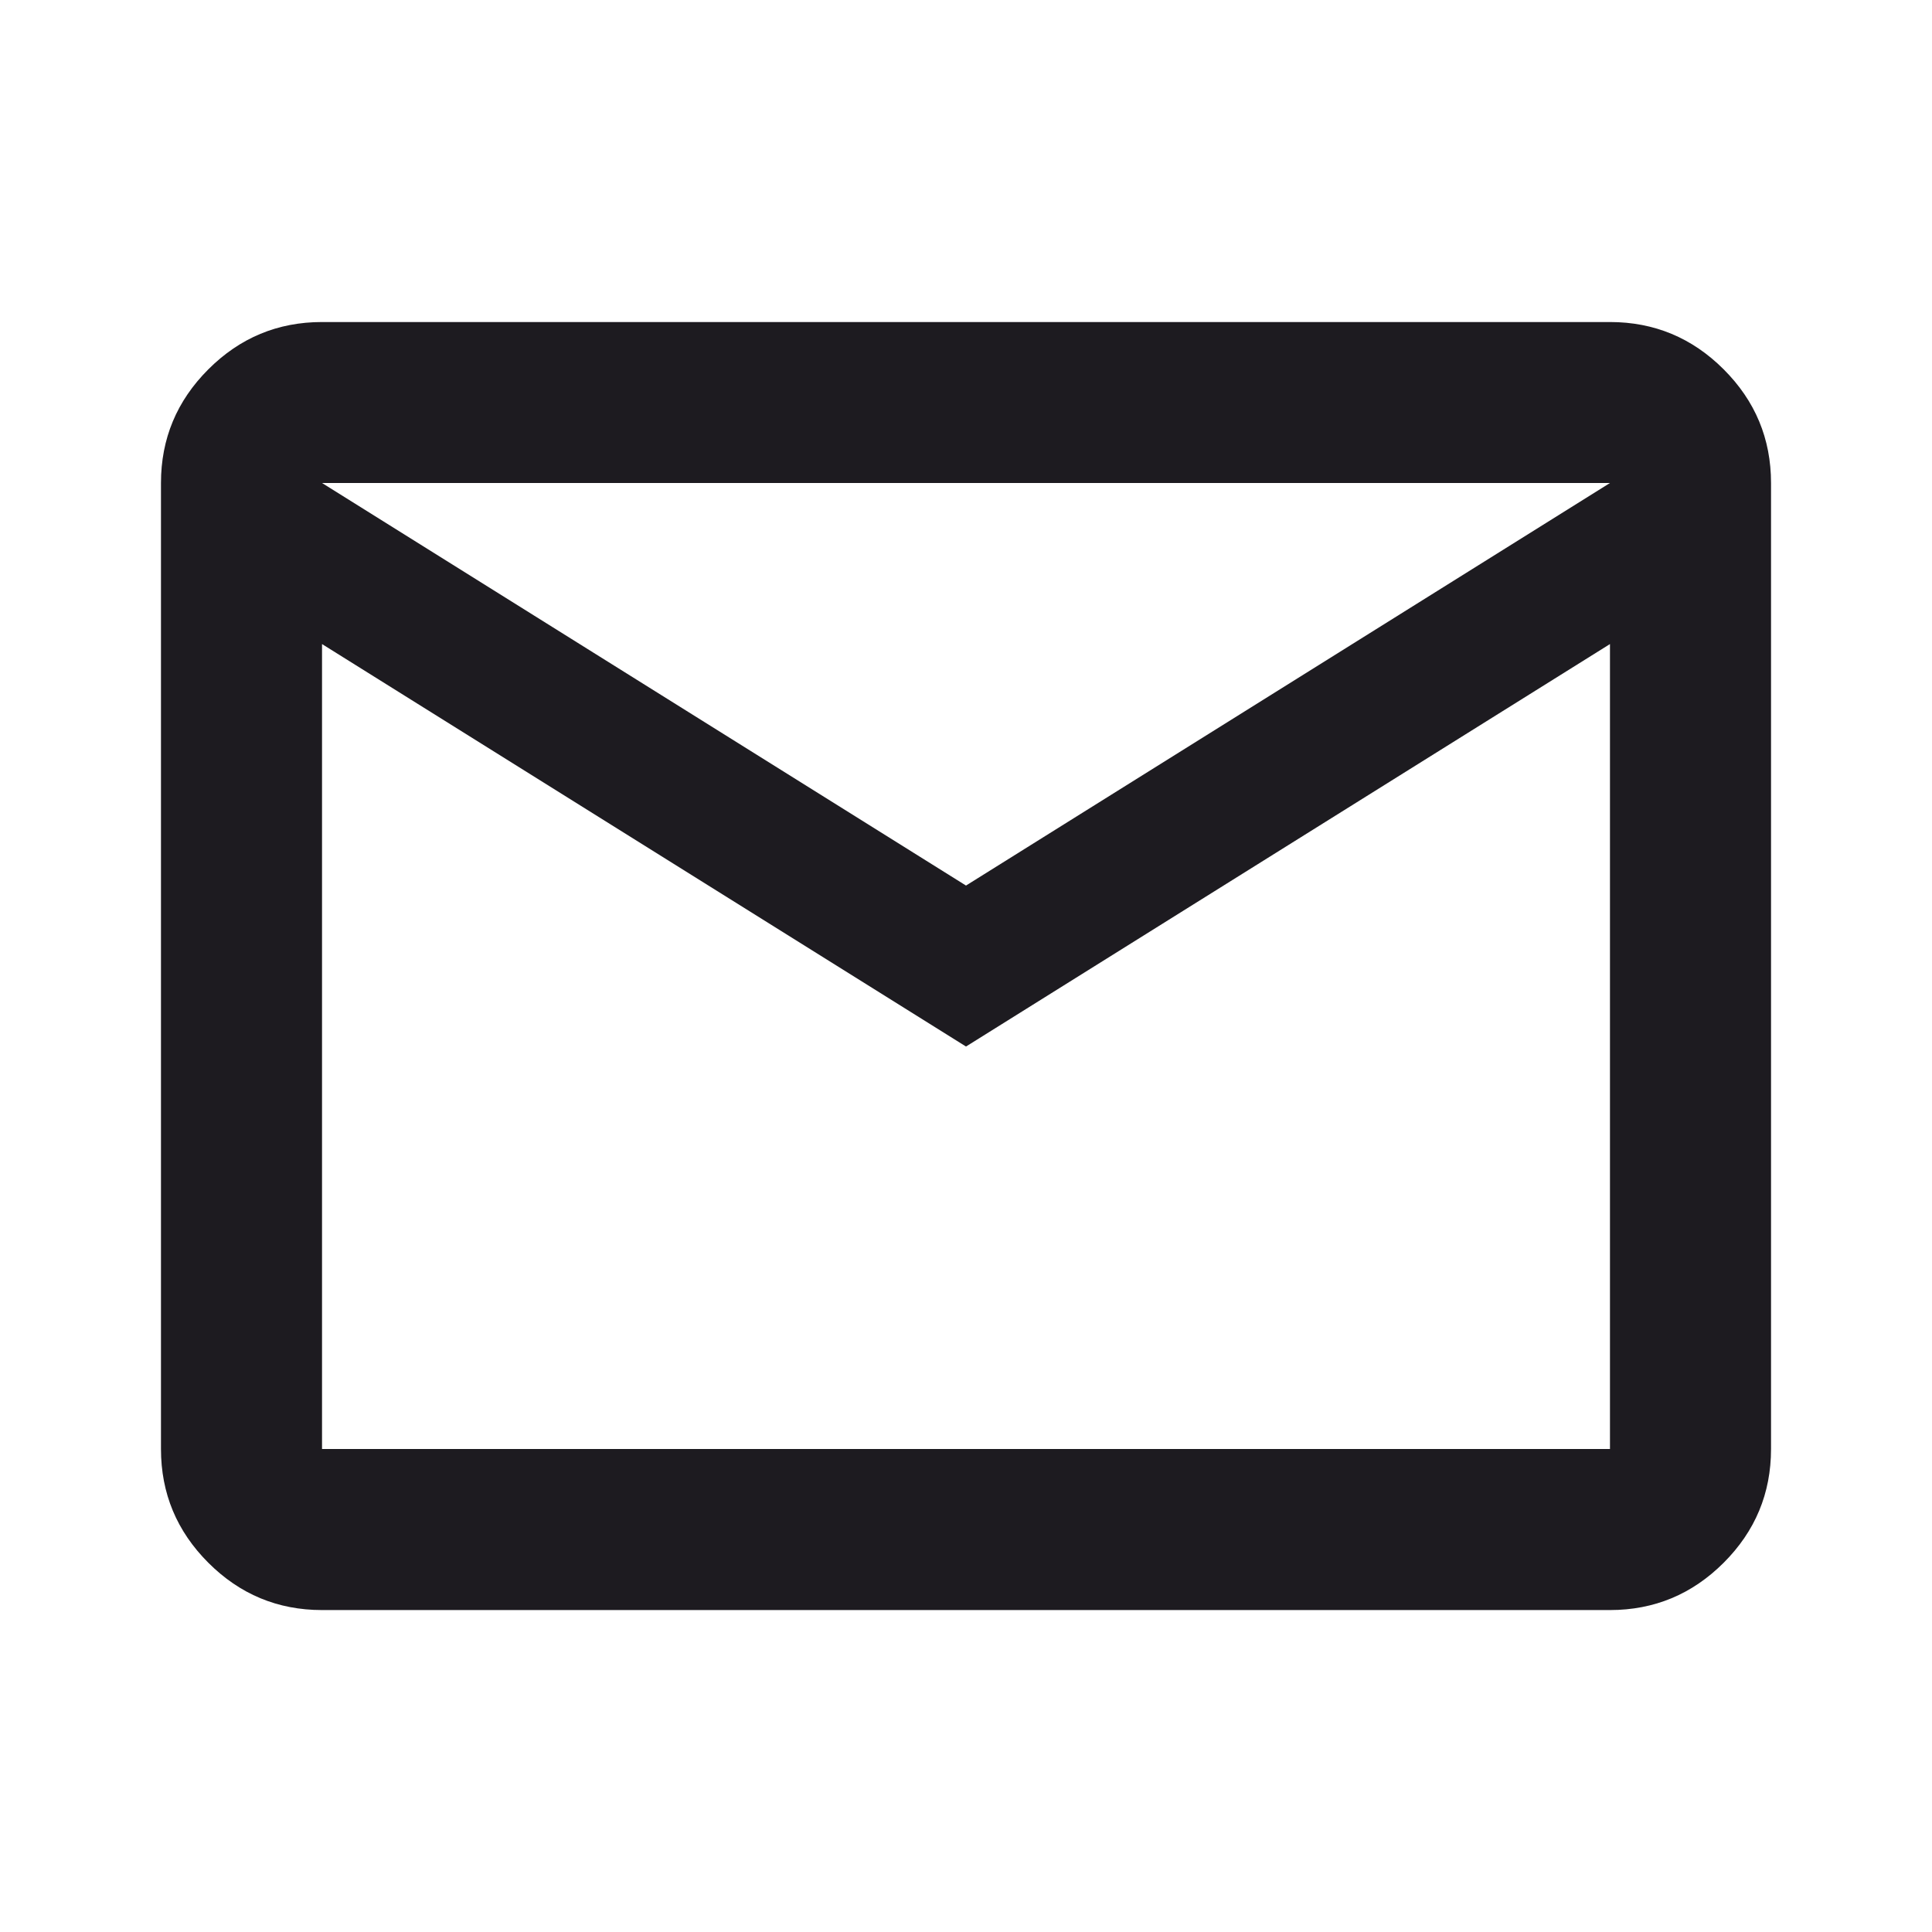 <svg width="22" height="22" viewBox="0 0 22 22" fill="none" xmlns="http://www.w3.org/2000/svg">
<path d="M3.667 18.334C3.162 18.334 2.731 18.154 2.372 17.795C2.013 17.436 1.833 17.005 1.833 16.5V5.5C1.833 4.996 2.013 4.565 2.372 4.206C2.731 3.847 3.162 3.667 3.667 3.667H18.333C18.837 3.667 19.269 3.847 19.628 4.206C19.987 4.565 20.167 4.996 20.167 5.5V16.5C20.167 17.005 19.987 17.436 19.628 17.795C19.269 18.154 18.837 18.334 18.333 18.334H3.667ZM11 11.917L3.667 7.334V16.5H18.333V7.334L11 11.917ZM11 10.084L18.333 5.5H3.667L11 10.084ZM3.667 7.334V5.5V16.5V7.334Z" fill="#1D1B20"/>
</svg>
